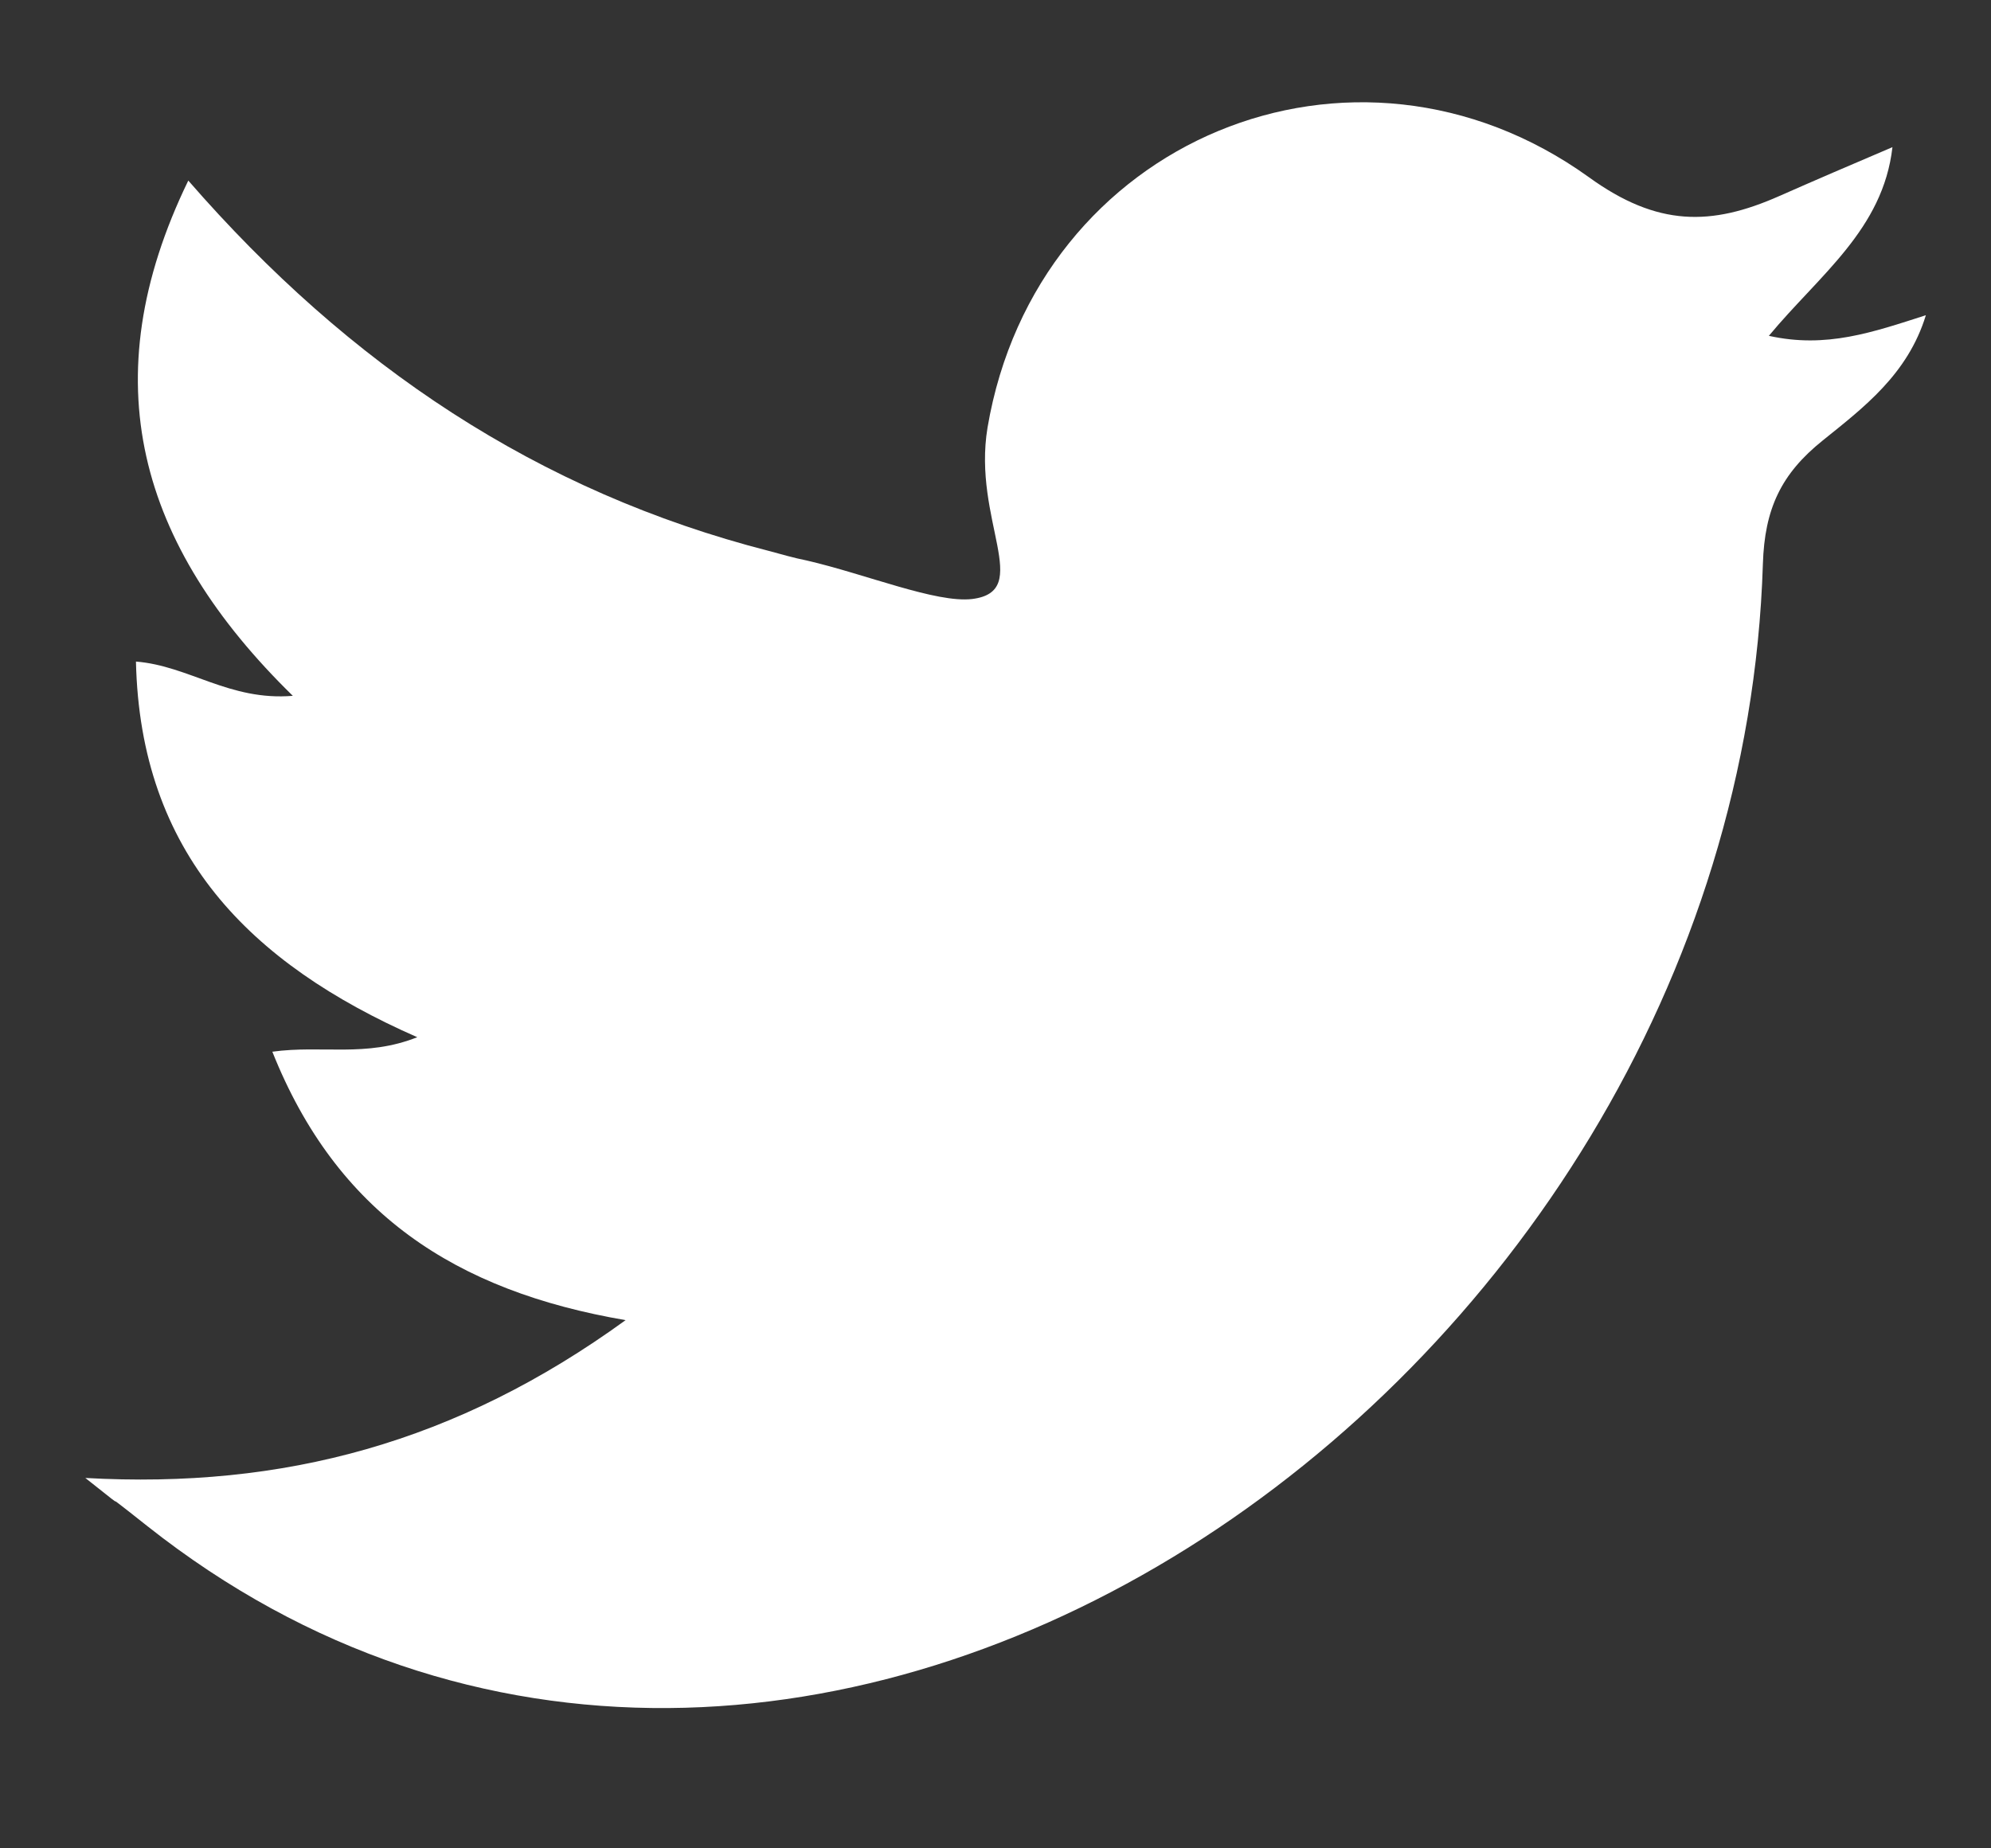 <svg xmlns="http://www.w3.org/2000/svg" width="14" height="13" viewBox="0 0 14 13" fill="none"><rect x="0" y="0" width="14" height="13" fill="#333333" stroke="none"/><path d="M0.6 10.395C1.993 10.473 3.211 10.147 4.399 9.285C3.199 9.08 2.367 8.531 1.915 7.397C2.265 7.349 2.572 7.439 2.934 7.295C1.752 6.776 0.986 5.998 0.956 4.653C1.33 4.683 1.613 4.931 2.059 4.894C0.974 3.833 0.642 2.675 1.324 1.27C2.457 2.573 3.784 3.459 5.407 3.875C5.497 3.899 5.581 3.924 5.672 3.942C6.088 4.038 6.583 4.243 6.836 4.213C7.27 4.159 6.836 3.658 6.944 3.007C7.288 0.98 9.52 0.058 11.172 1.246C11.655 1.596 12.034 1.59 12.511 1.379C12.758 1.27 13.011 1.161 13.307 1.035C13.241 1.614 12.794 1.933 12.438 2.362C12.842 2.452 13.168 2.337 13.542 2.217C13.415 2.633 13.102 2.868 12.818 3.097C12.523 3.333 12.408 3.58 12.396 3.966C12.215 9.81 5.575 14.327 1.034 10.732C0.594 10.383 1.022 10.732 0.6 10.395Z" fill="white"/></svg>